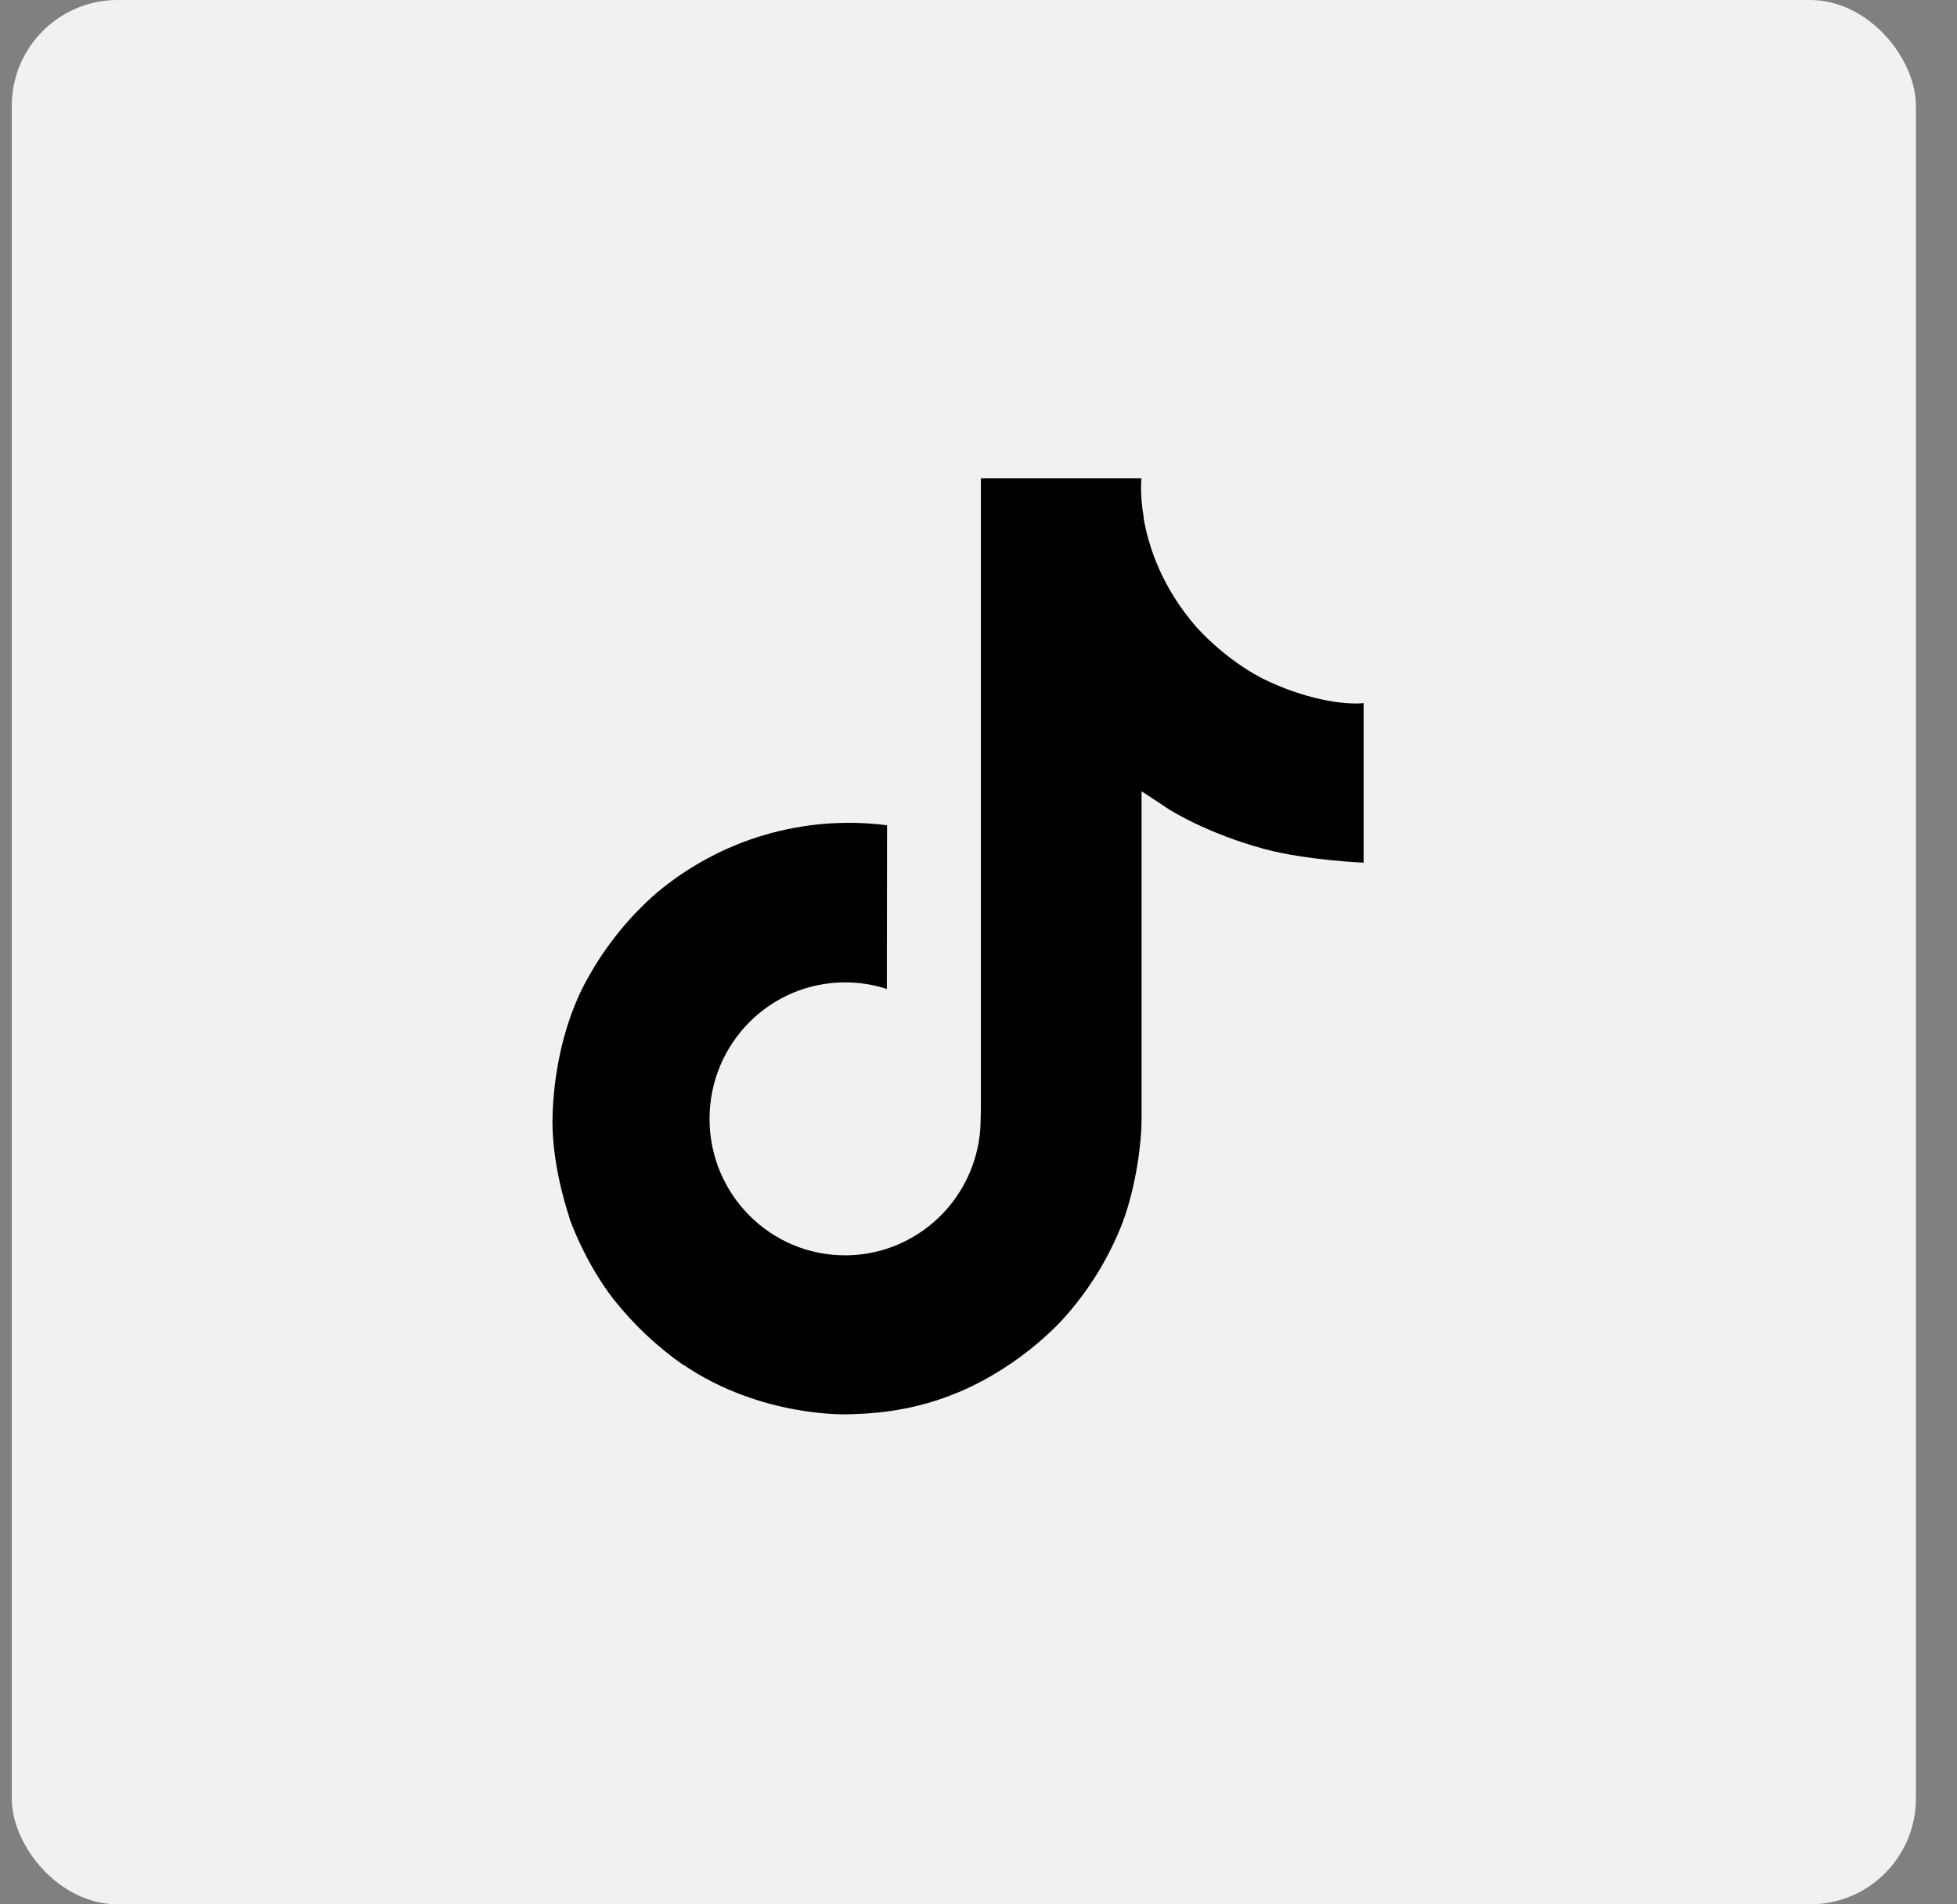 <svg width="37" height="36" viewBox="0 0 37 36" fill="none" xmlns="http://www.w3.org/2000/svg">
<rect x="0" y="0" width="37" height="36" fill="#808080" stroke="none"/>
<rect x="0.223" width="36" height="36" rx="2" fill="#F1F1F1"/>
<path d="M23.871 12.827C23.752 12.765 23.635 12.698 23.523 12.624C23.195 12.408 22.895 12.153 22.628 11.864C21.961 11.101 21.712 10.326 21.62 9.784H21.624C21.547 9.334 21.579 9.043 21.583 9.043H18.545V20.793C18.545 20.951 18.545 21.107 18.538 21.261C18.538 21.28 18.536 21.298 18.535 21.319C18.535 21.327 18.535 21.336 18.533 21.345C18.533 21.347 18.533 21.349 18.533 21.351C18.501 21.773 18.366 22.18 18.14 22.537C17.913 22.895 17.603 23.191 17.235 23.399C16.852 23.617 16.419 23.732 15.978 23.731C14.562 23.731 13.415 22.577 13.415 21.151C13.415 19.725 14.562 18.571 15.978 18.571C16.246 18.57 16.512 18.613 16.767 18.696L16.771 15.601C15.997 15.502 15.211 15.563 14.463 15.782C13.714 16.001 13.019 16.373 12.421 16.874C11.897 17.329 11.457 17.872 11.12 18.479C10.992 18.7 10.508 19.588 10.449 21.031C10.412 21.849 10.658 22.698 10.775 23.048V23.055C10.849 23.262 11.135 23.966 11.6 24.56C11.976 25.036 12.419 25.455 12.916 25.802V25.794L12.924 25.802C14.395 26.802 16.026 26.736 16.026 26.736C16.308 26.724 17.254 26.736 18.328 26.227C19.52 25.663 20.198 24.822 20.198 24.822C20.631 24.319 20.976 23.747 21.217 23.129C21.492 22.406 21.583 21.539 21.583 21.192V14.959C21.62 14.981 22.111 15.306 22.111 15.306C22.111 15.306 22.819 15.759 23.922 16.054C24.714 16.264 25.781 16.308 25.781 16.308V13.292C25.407 13.332 24.648 13.214 23.871 12.827Z" fill="black"/>
</svg>
